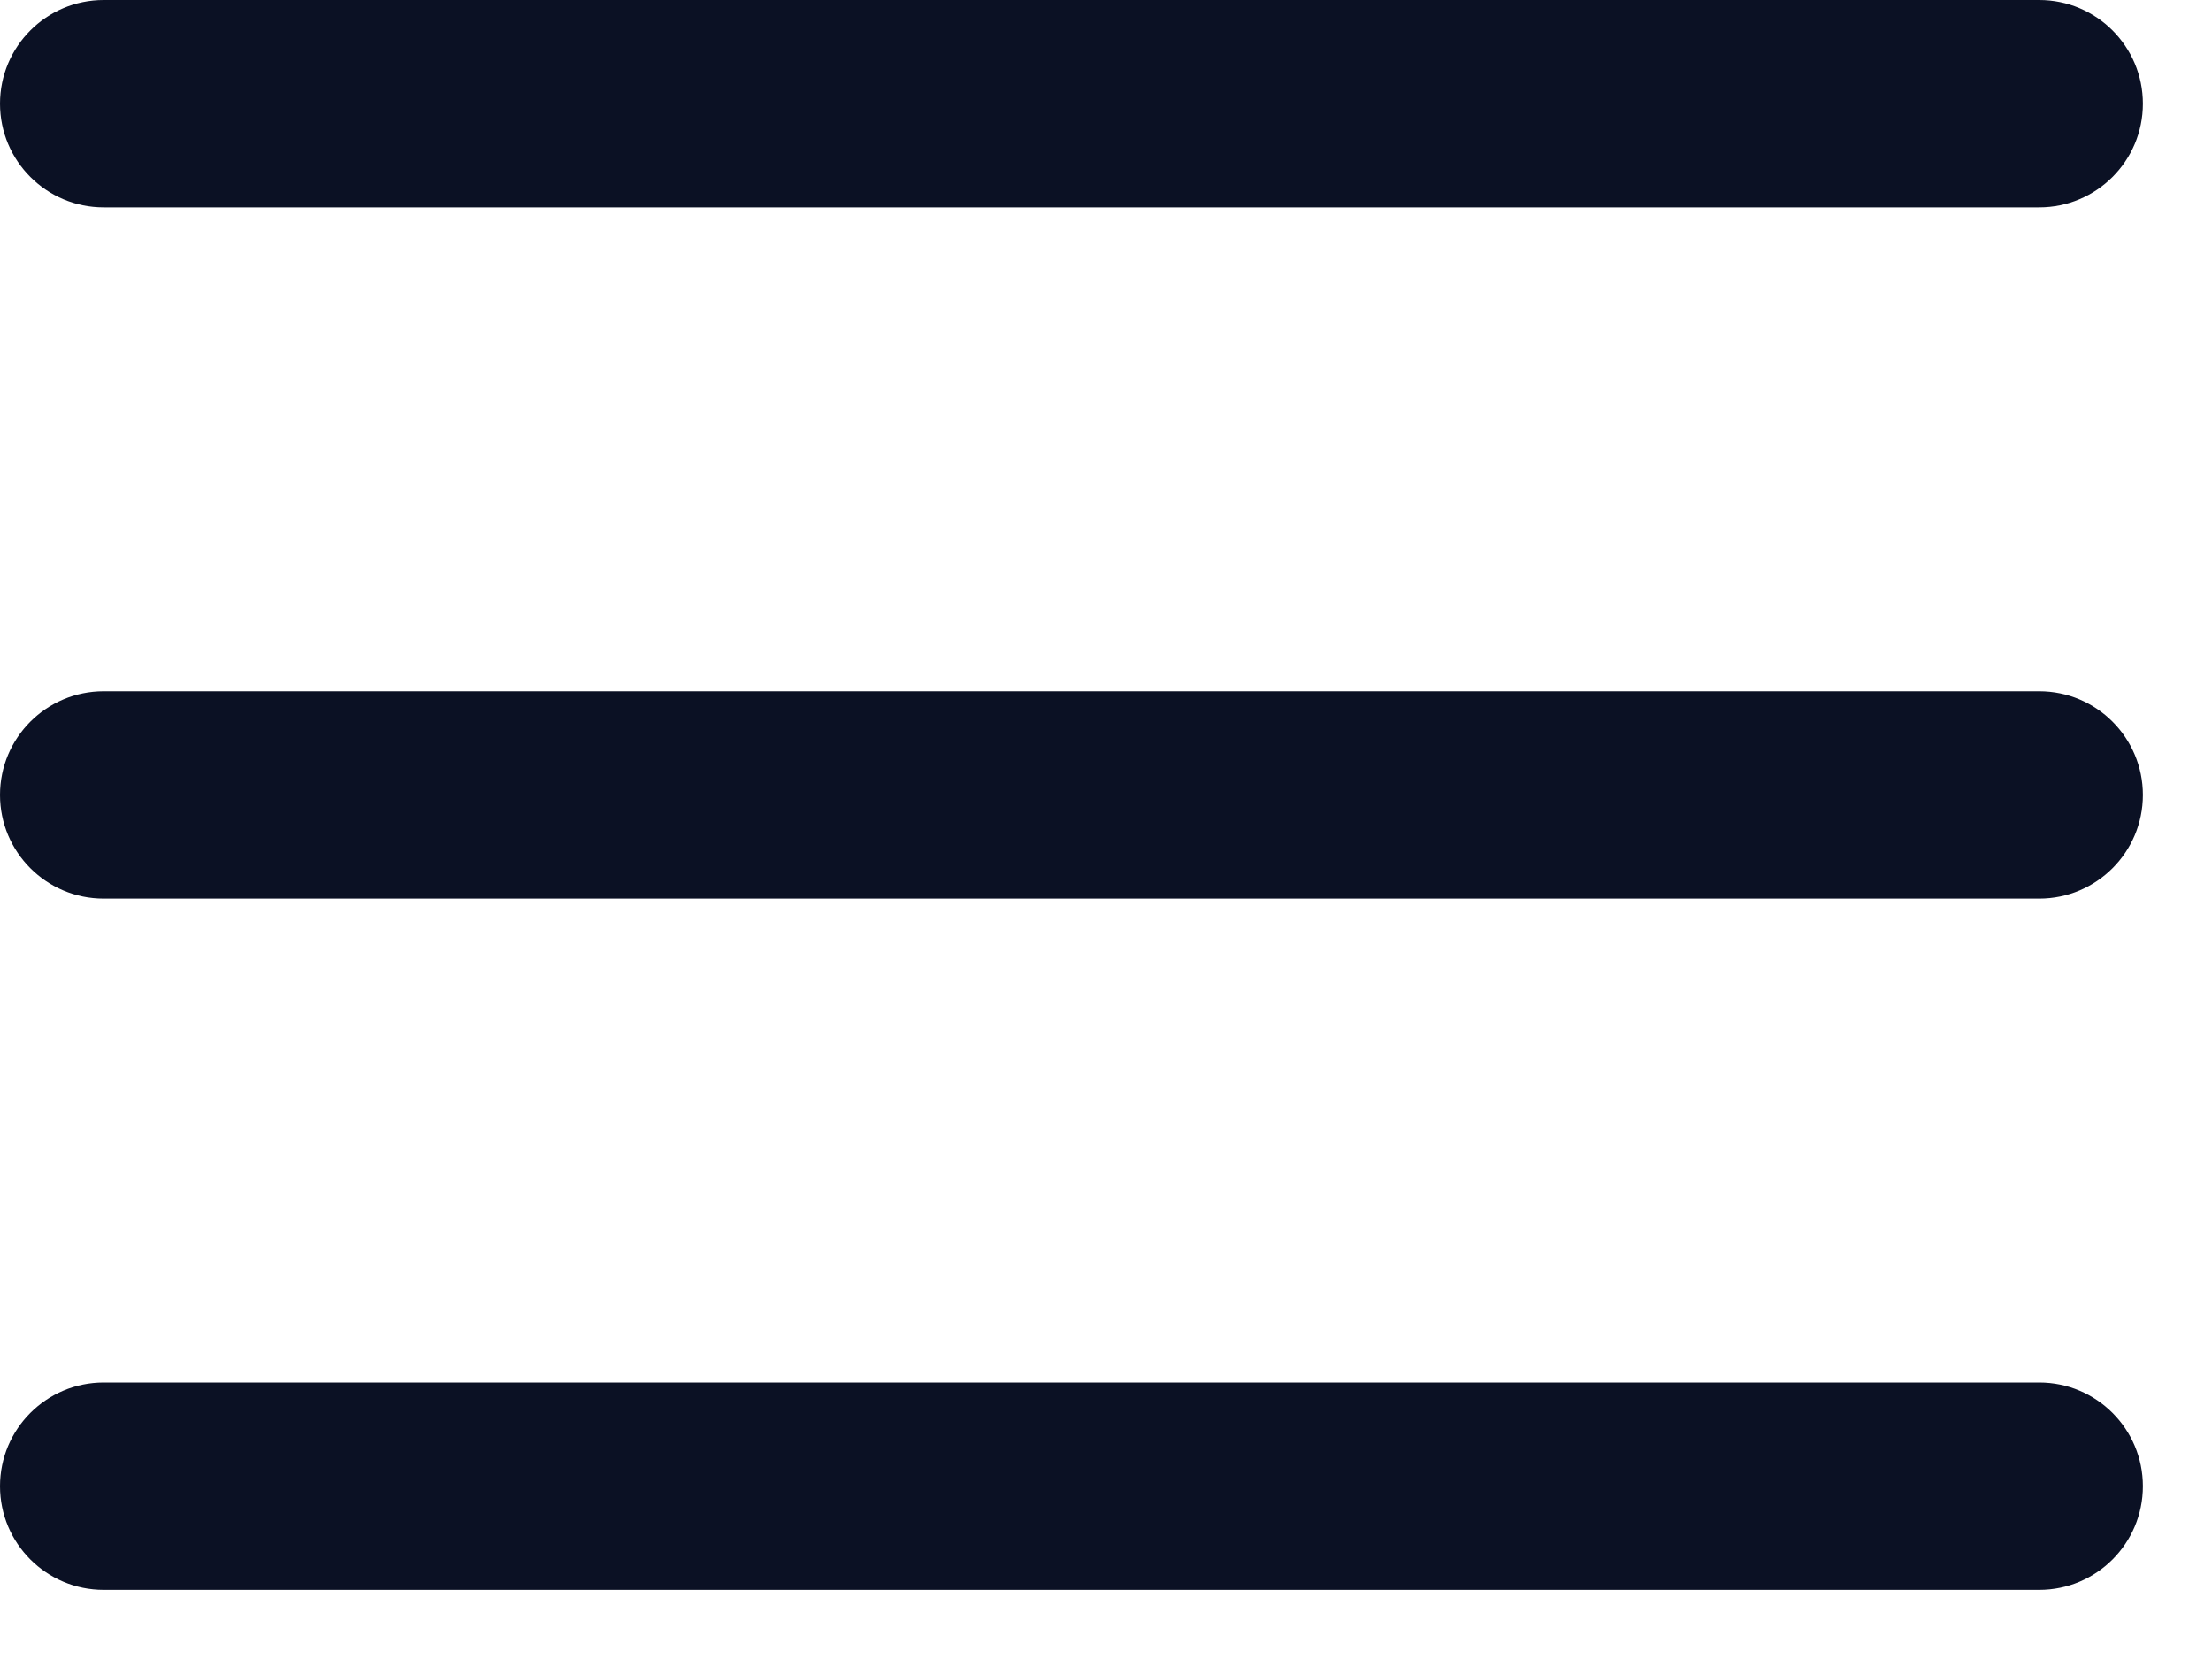 <svg width="16" height="12" viewBox="0 0 16 12" fill="none" xmlns="http://www.w3.org/2000/svg">
<path fill-rule="evenodd" clip-rule="evenodd" d="M15.5 5.75C15.5 5.336 15.164 5 14.75 5H0.75C0.336 5 0 5.336 0 5.75C0 6.164 0.336 6.5 0.75 6.5H14.75C15.164 6.5 15.5 6.164 15.5 5.75Z" fill="#0B1124"/>
<path fill-rule="evenodd" clip-rule="evenodd" d="M15.5 0.75C15.5 0.336 15.164 0 14.75 0H0.75C0.336 0 0 0.336 0 0.75C0 1.164 0.336 1.5 0.75 1.5H14.75C15.164 1.5 15.5 1.164 15.5 0.75Z" fill="#0B1124"/>
<path fill-rule="evenodd" clip-rule="evenodd" d="M15.5 10.75C15.5 10.336 15.164 10 14.75 10H0.75C0.336 10 0 10.336 0 10.75C0 11.164 0.336 11.5 0.75 11.5H14.75C15.164 11.5 15.5 11.164 15.5 10.75Z" fill="#0B1124"/>
</svg>
